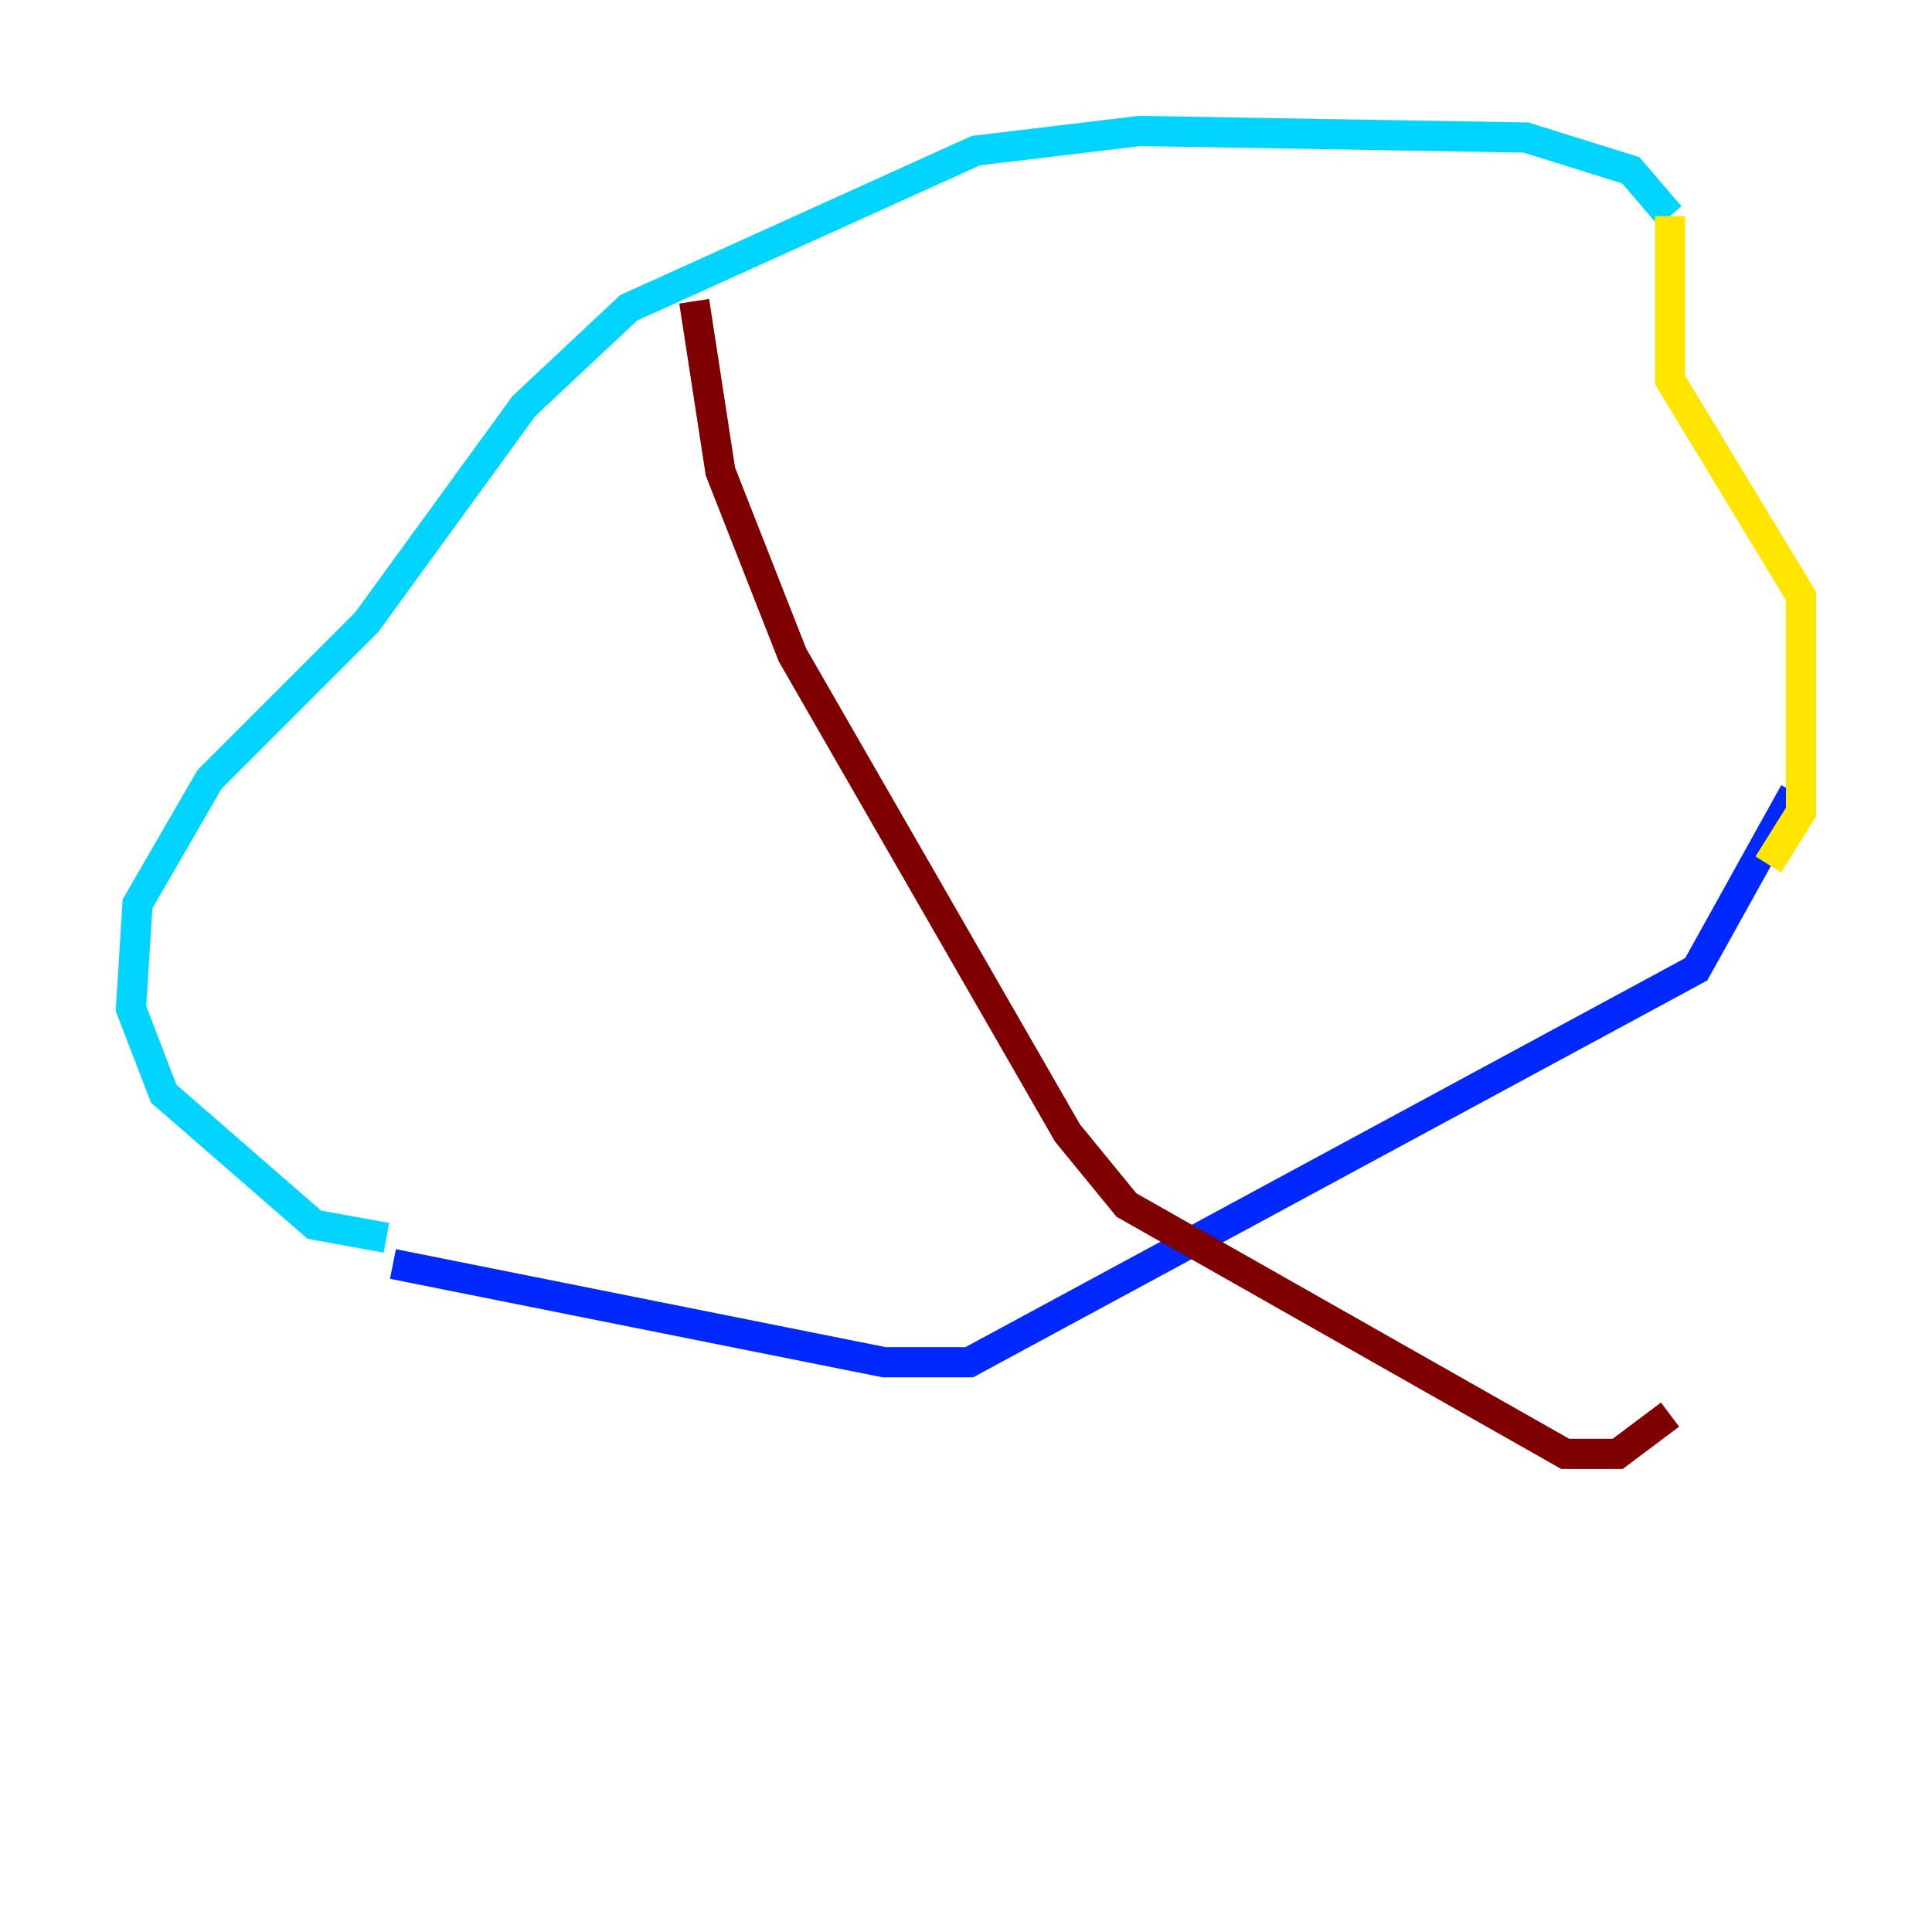 <?xml version="1.0" encoding="utf-8" ?>
<svg baseProfile="tiny" height="128" version="1.2" viewBox="0,0,128,128" width="128" xmlns="http://www.w3.org/2000/svg" xmlns:ev="http://www.w3.org/2001/xml-events" xmlns:xlink="http://www.w3.org/1999/xlink"><defs /><polyline fill="none" points="26.034,83.742 26.034,83.742" stroke="#00007f" stroke-width="2" /><polyline fill="none" points="26.034,83.742 58.576,90.251 64.217,90.251 112.38,64.217 118.888,52.502" stroke="#0028ff" stroke-width="2" /><polyline fill="none" points="25.6,82.007 20.827,81.139 10.848,72.461 8.678,66.82 9.112,59.878 13.885,51.634 24.298,41.22 34.712,26.902 41.654,20.393 64.651,9.98 75.498,8.678 101.098,9.112 108.041,11.281 110.644,14.319" stroke="#00d4ff" stroke-width="2" /><polyline fill="none" points="110.644,14.319 110.644,14.319" stroke="#7cff79" stroke-width="2" /><polyline fill="none" points="110.644,14.319 110.644,25.166 119.322,39.485 119.322,53.803 117.153,57.275" stroke="#ffe500" stroke-width="2" /><polyline fill="none" points="45.993,19.959 45.993,19.959" stroke="#ff4600" stroke-width="2" /><polyline fill="none" points="45.993,19.959 47.729,31.241 52.502,43.39 70.725,75.064 74.63,79.837 103.702,96.325 107.173,96.325 110.644,93.722" stroke="#7f0000" stroke-width="2" /></svg>